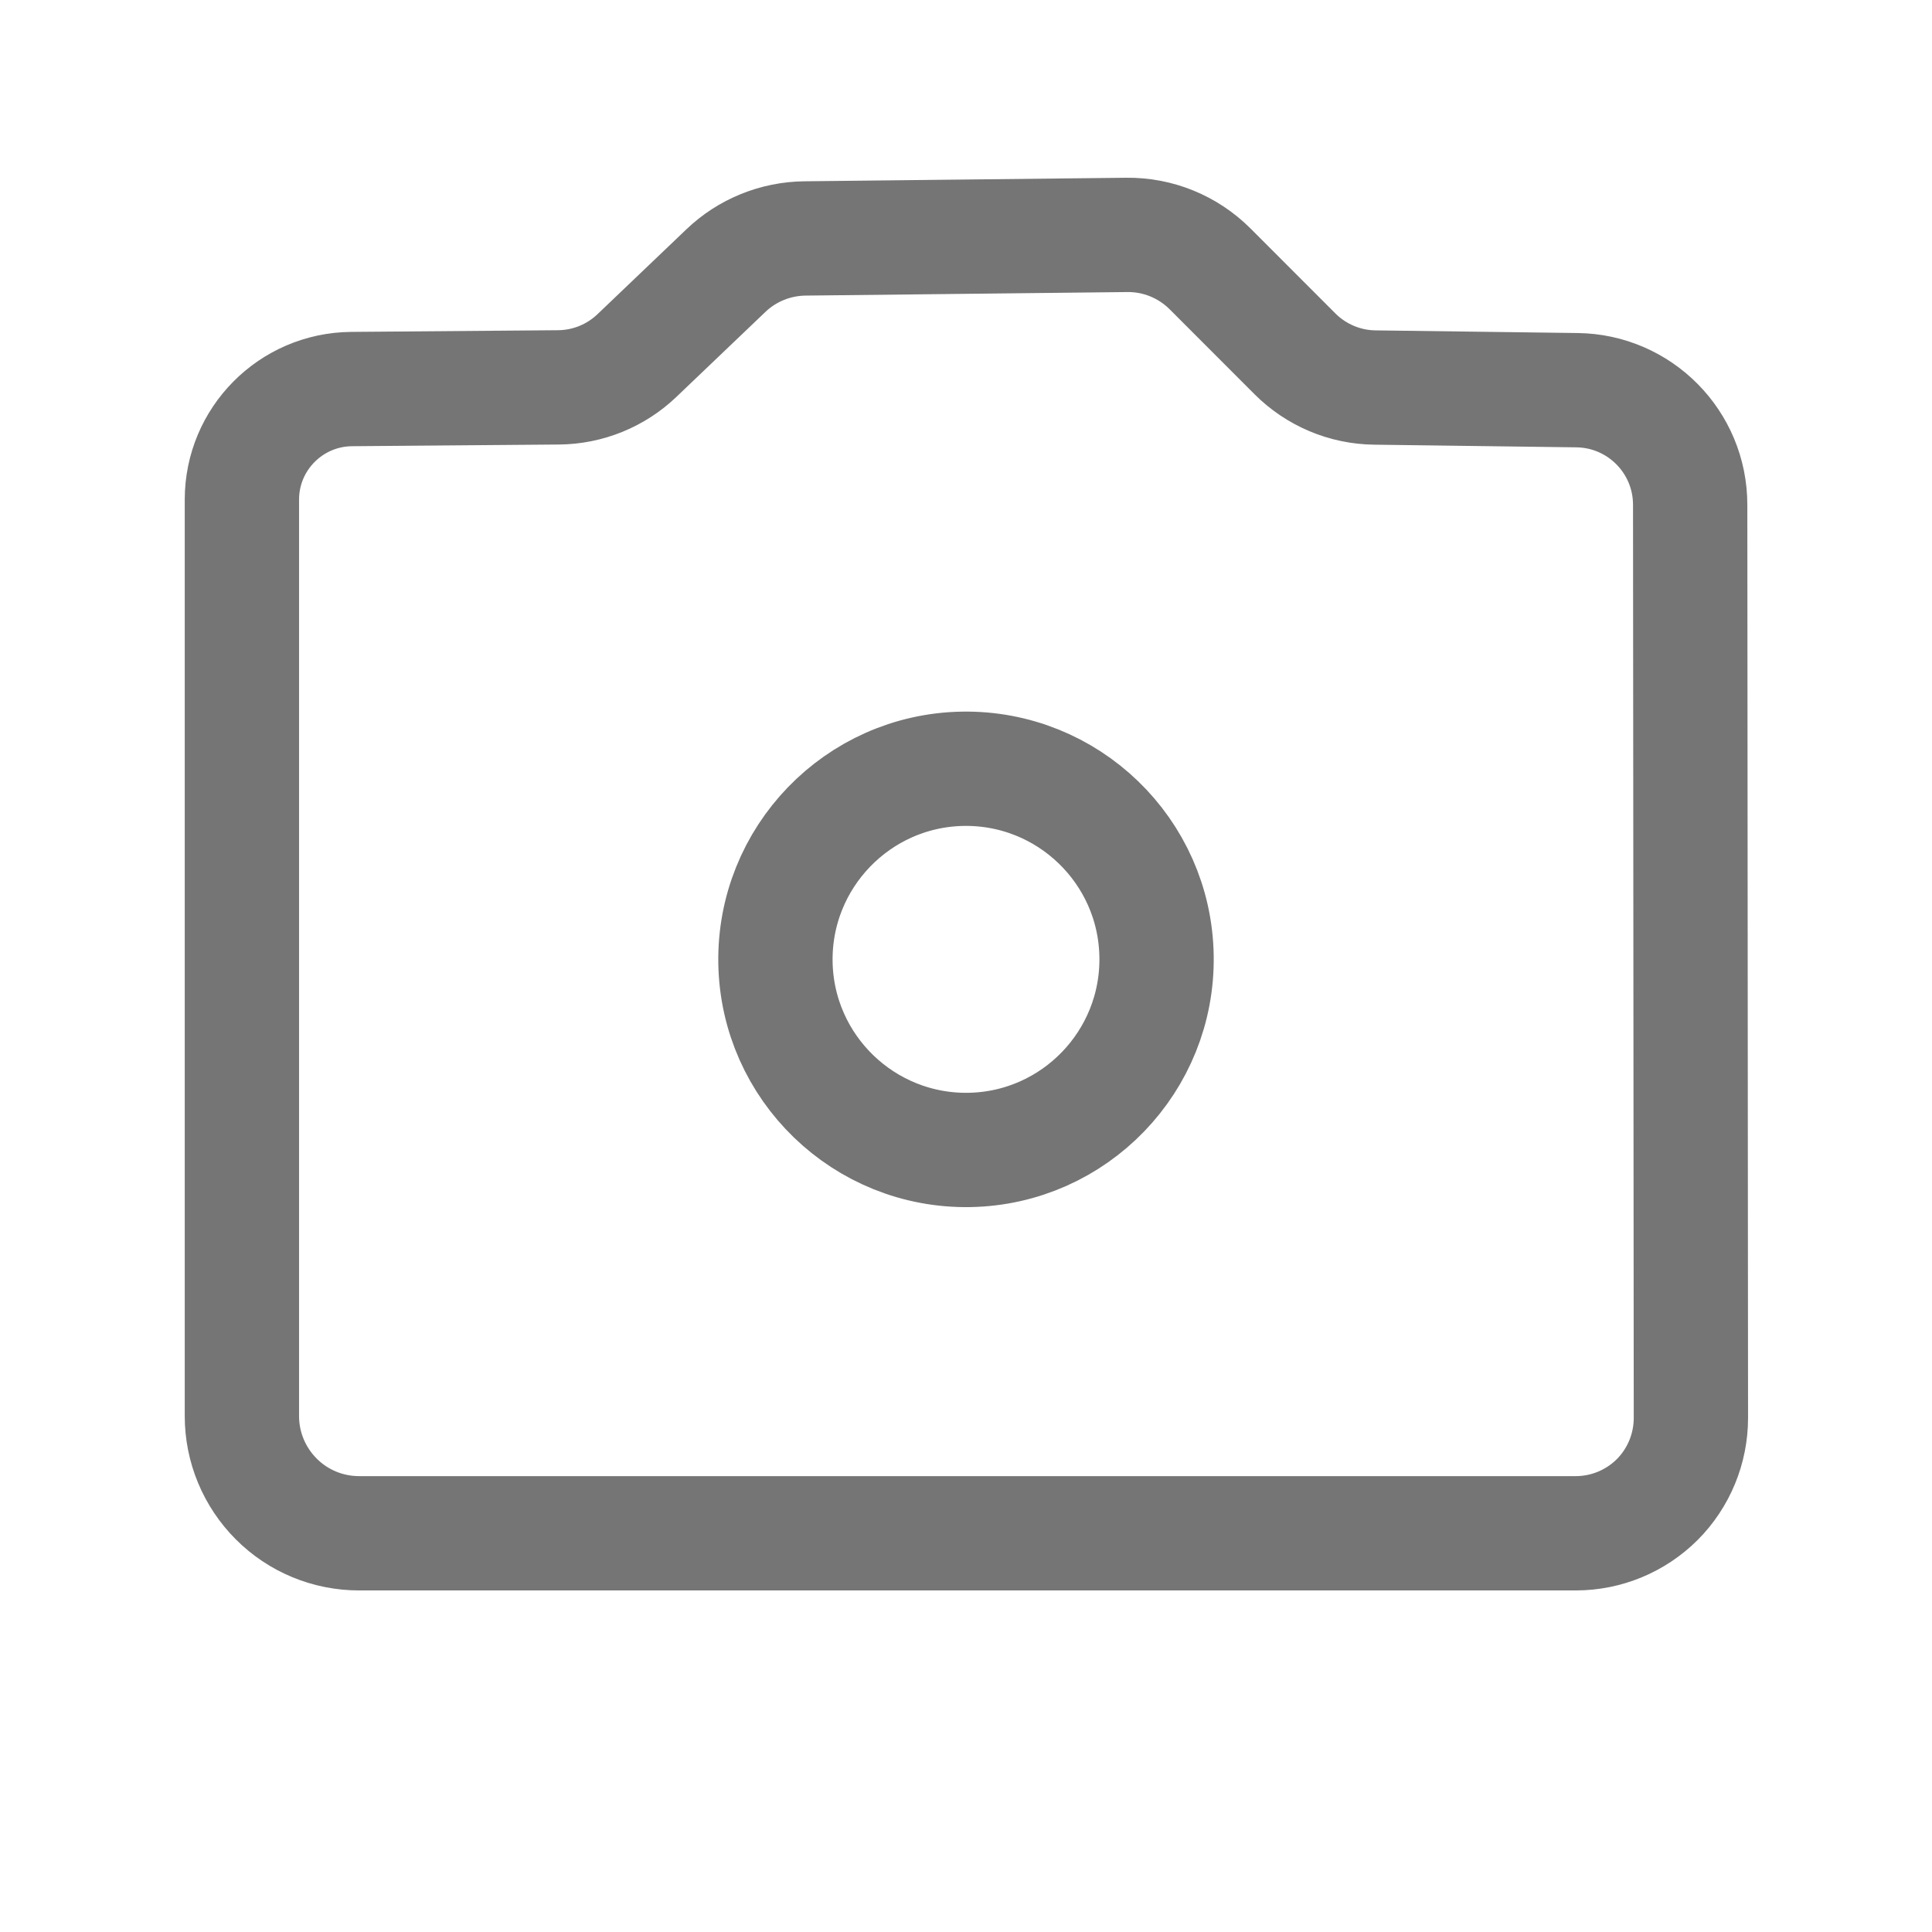 <svg xmlns="http://www.w3.org/2000/svg" fill-rule="evenodd" stroke-linecap="round" stroke-linejoin="round" stroke-miterlimit="1.5" clip-rule="evenodd" viewBox="0 0 24 24">
  <path 
  fill="none" 
  stroke="#757575" 
  stroke-width="1.42" 
  d="M4.367 4.833c-.754.007-1.362.62-1.362 1.373v11.386c0 .386.154.756.427
  1.029.272.273.642.426 1.029.426h15.113c.38 0 .744-.151
  1.013-.419.268-.269.418-.634.418-1.014-.002-2.727-.007-8.636-.009-11.343
  0-.781-.628-1.415-1.407-1.424-.845-.012-1.877-.024-2.509-.033-.373-.004-.73-.155-.994-.419-.311-.312-.737-.739-1.053-1.054-.275-.275-.648-.428-1.037-.423-1.007.011-3.012.033-3.995.044-.368.004-.72.147-.985.401-.327.311-.78.744-1.105
  1.055-.262.25-.61.391-.972.394-.641.005-1.71.014-2.572.021zm7.592
  4.717c1.306-.022 2.386 1.02 2.408 2.326.023 1.306-1.019 2.386-2.325
  2.409-1.307.022-2.386-1.02-2.409-2.326-.022-1.306
  1.02-2.386 2.326-2.409z"/>
</svg>